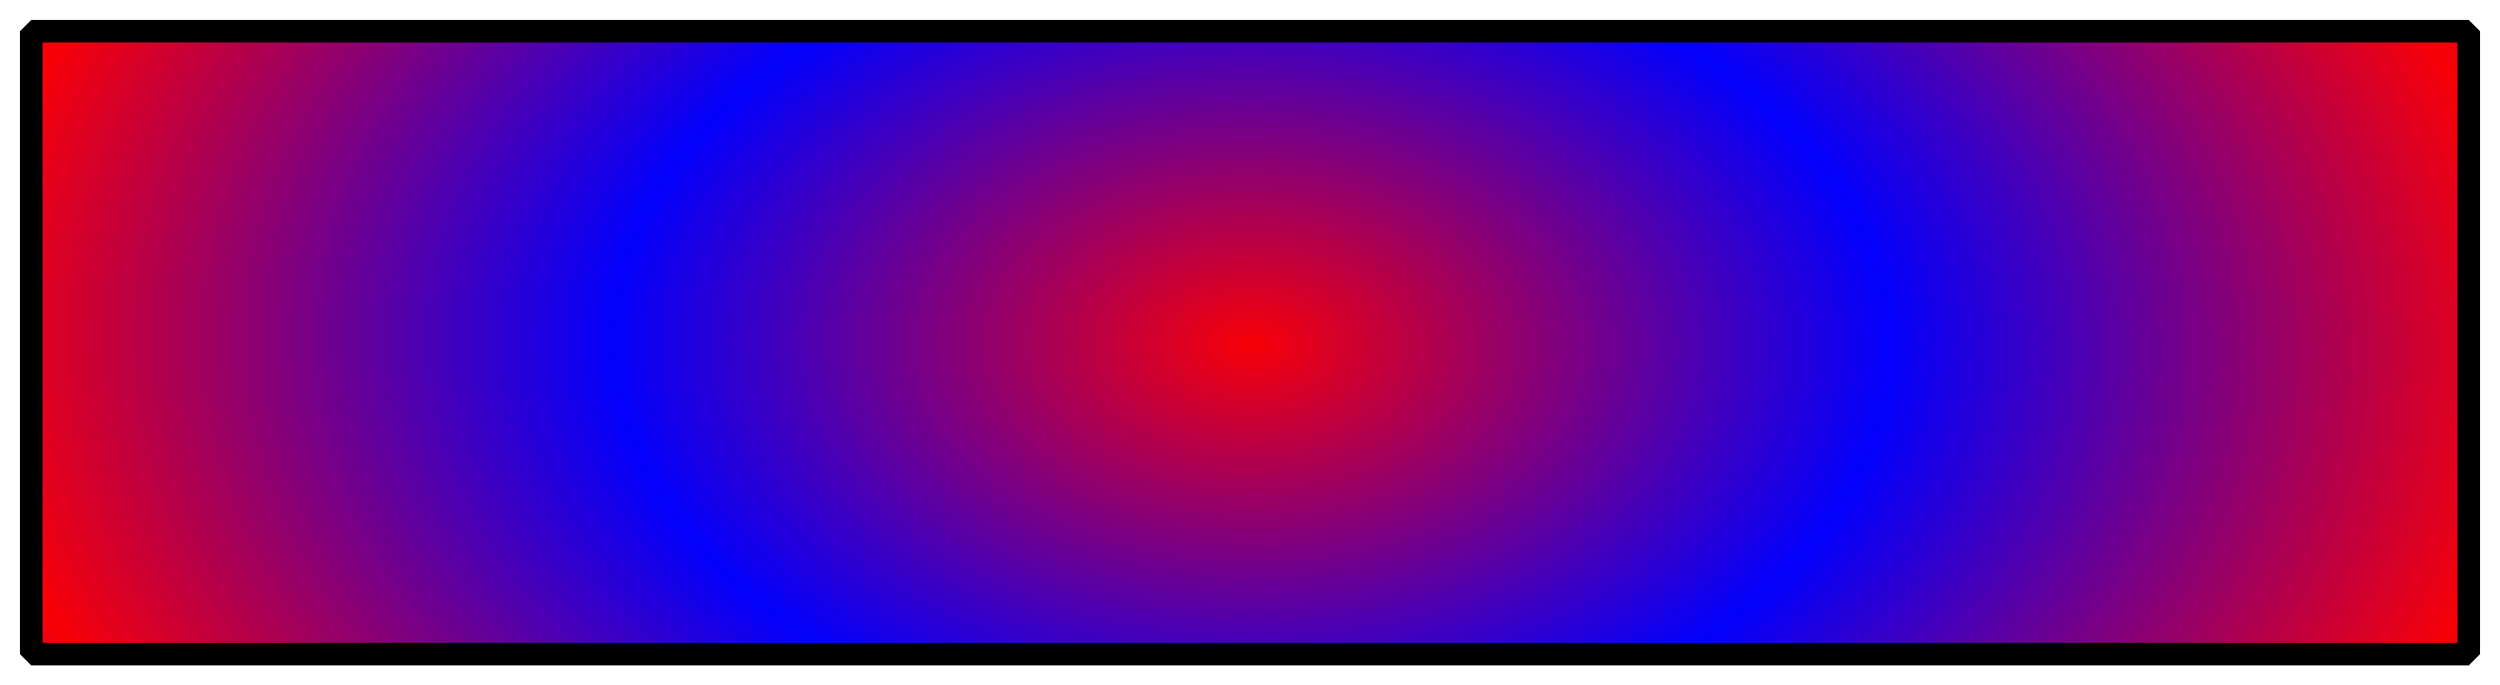 <?xml version="1.0" encoding="UTF-8" standalone="no"?>
<!-- Created with Inkscape (http://www.inkscape.org/) -->

<svg
   xmlns:dc="http://purl.org/dc/elements/1.1/"
   xmlns:cc="http://creativecommons.org/ns#"
   xmlns:rdf="http://www.w3.org/1999/02/22-rdf-syntax-ns#"
   xmlns:svg="http://www.w3.org/2000/svg"
   xmlns="http://www.w3.org/2000/svg"
   xmlns:xlink="http://www.w3.org/1999/xlink"
   xmlns:sodipodi="http://sodipodi.sourceforge.net/DTD/sodipodi-0.dtd"
   xmlns:inkscape="http://www.inkscape.org/namespaces/inkscape"
   width="62.644mm"
   height="17.173mm"
   viewBox="0 0 221.968 60.849"
   id="svg2"
   version="1.1"
   inkscape:version="0.91 r13725"
   sodipodi:docname="radgrad01.svg">
  <defs
     id="defs4">
    <linearGradient
       inkscape:collect="always"
       id="linearGradient4177-6-7">
      <stop
         style="stop-color:#f70007;stop-opacity:1"
         offset="0"
         id="stop4193" />
      <stop
         id="stop4222"
         offset="1"
         style="stop-color:#0200fc;stop-opacity:1" />
    </linearGradient>
    <radialGradient
       inkscape:collect="always"
       xlink:href="#linearGradient4177-6-7"
       id="radialGradient4208"
       cx="142"
       cy="981.362"
       fx="142"
       fy="981.362"
       r="54.606"
       gradientTransform="matrix(1.036,0.013,-0.008,0.67,2.835,322.148)"
       gradientUnits="userSpaceOnUse"
       spreadMethod="reflect" />
  </defs>
  <sodipodi:namedview
     id="base"
     pagecolor="#ffffff"
     bordercolor="#666666"
     borderopacity="1.0"
     inkscape:pageopacity="0.0"
     inkscape:pageshadow="2"
     inkscape:zoom="3.959798"
     inkscape:cx="120.80643"
     inkscape:cy="82.242296"
     inkscape:document-units="px"
     inkscape:current-layer="layer1"
     showgrid="false"
     fit-margin-top="0.5"
     fit-margin-left="0.5"
     fit-margin-right="0.5"
     fit-margin-bottom="0.5"
     inkscape:window-width="1680"
     inkscape:window-height="987"
     inkscape:window-x="1272"
     inkscape:window-y="-8"
     inkscape:window-maximized="1" />
  <g
     inkscape:label="Layer 1"
     inkscape:groupmode="layer"
     id="layer1"
     transform="translate(-31.016,-950.938)">
    <rect
       style="fill:url(#radialGradient4208);fill-opacity:1;fill-rule:nonzero;stroke:#000000;stroke-width:2;stroke-linecap:butt;stroke-linejoin:miter;stroke-miterlimit:0;stroke-dasharray:none;stroke-opacity:1"
       id="rect4147"
       width="216.425"
       height="55.306"
       x="33.787"
       y="953.709" />
  </g>
</svg>
